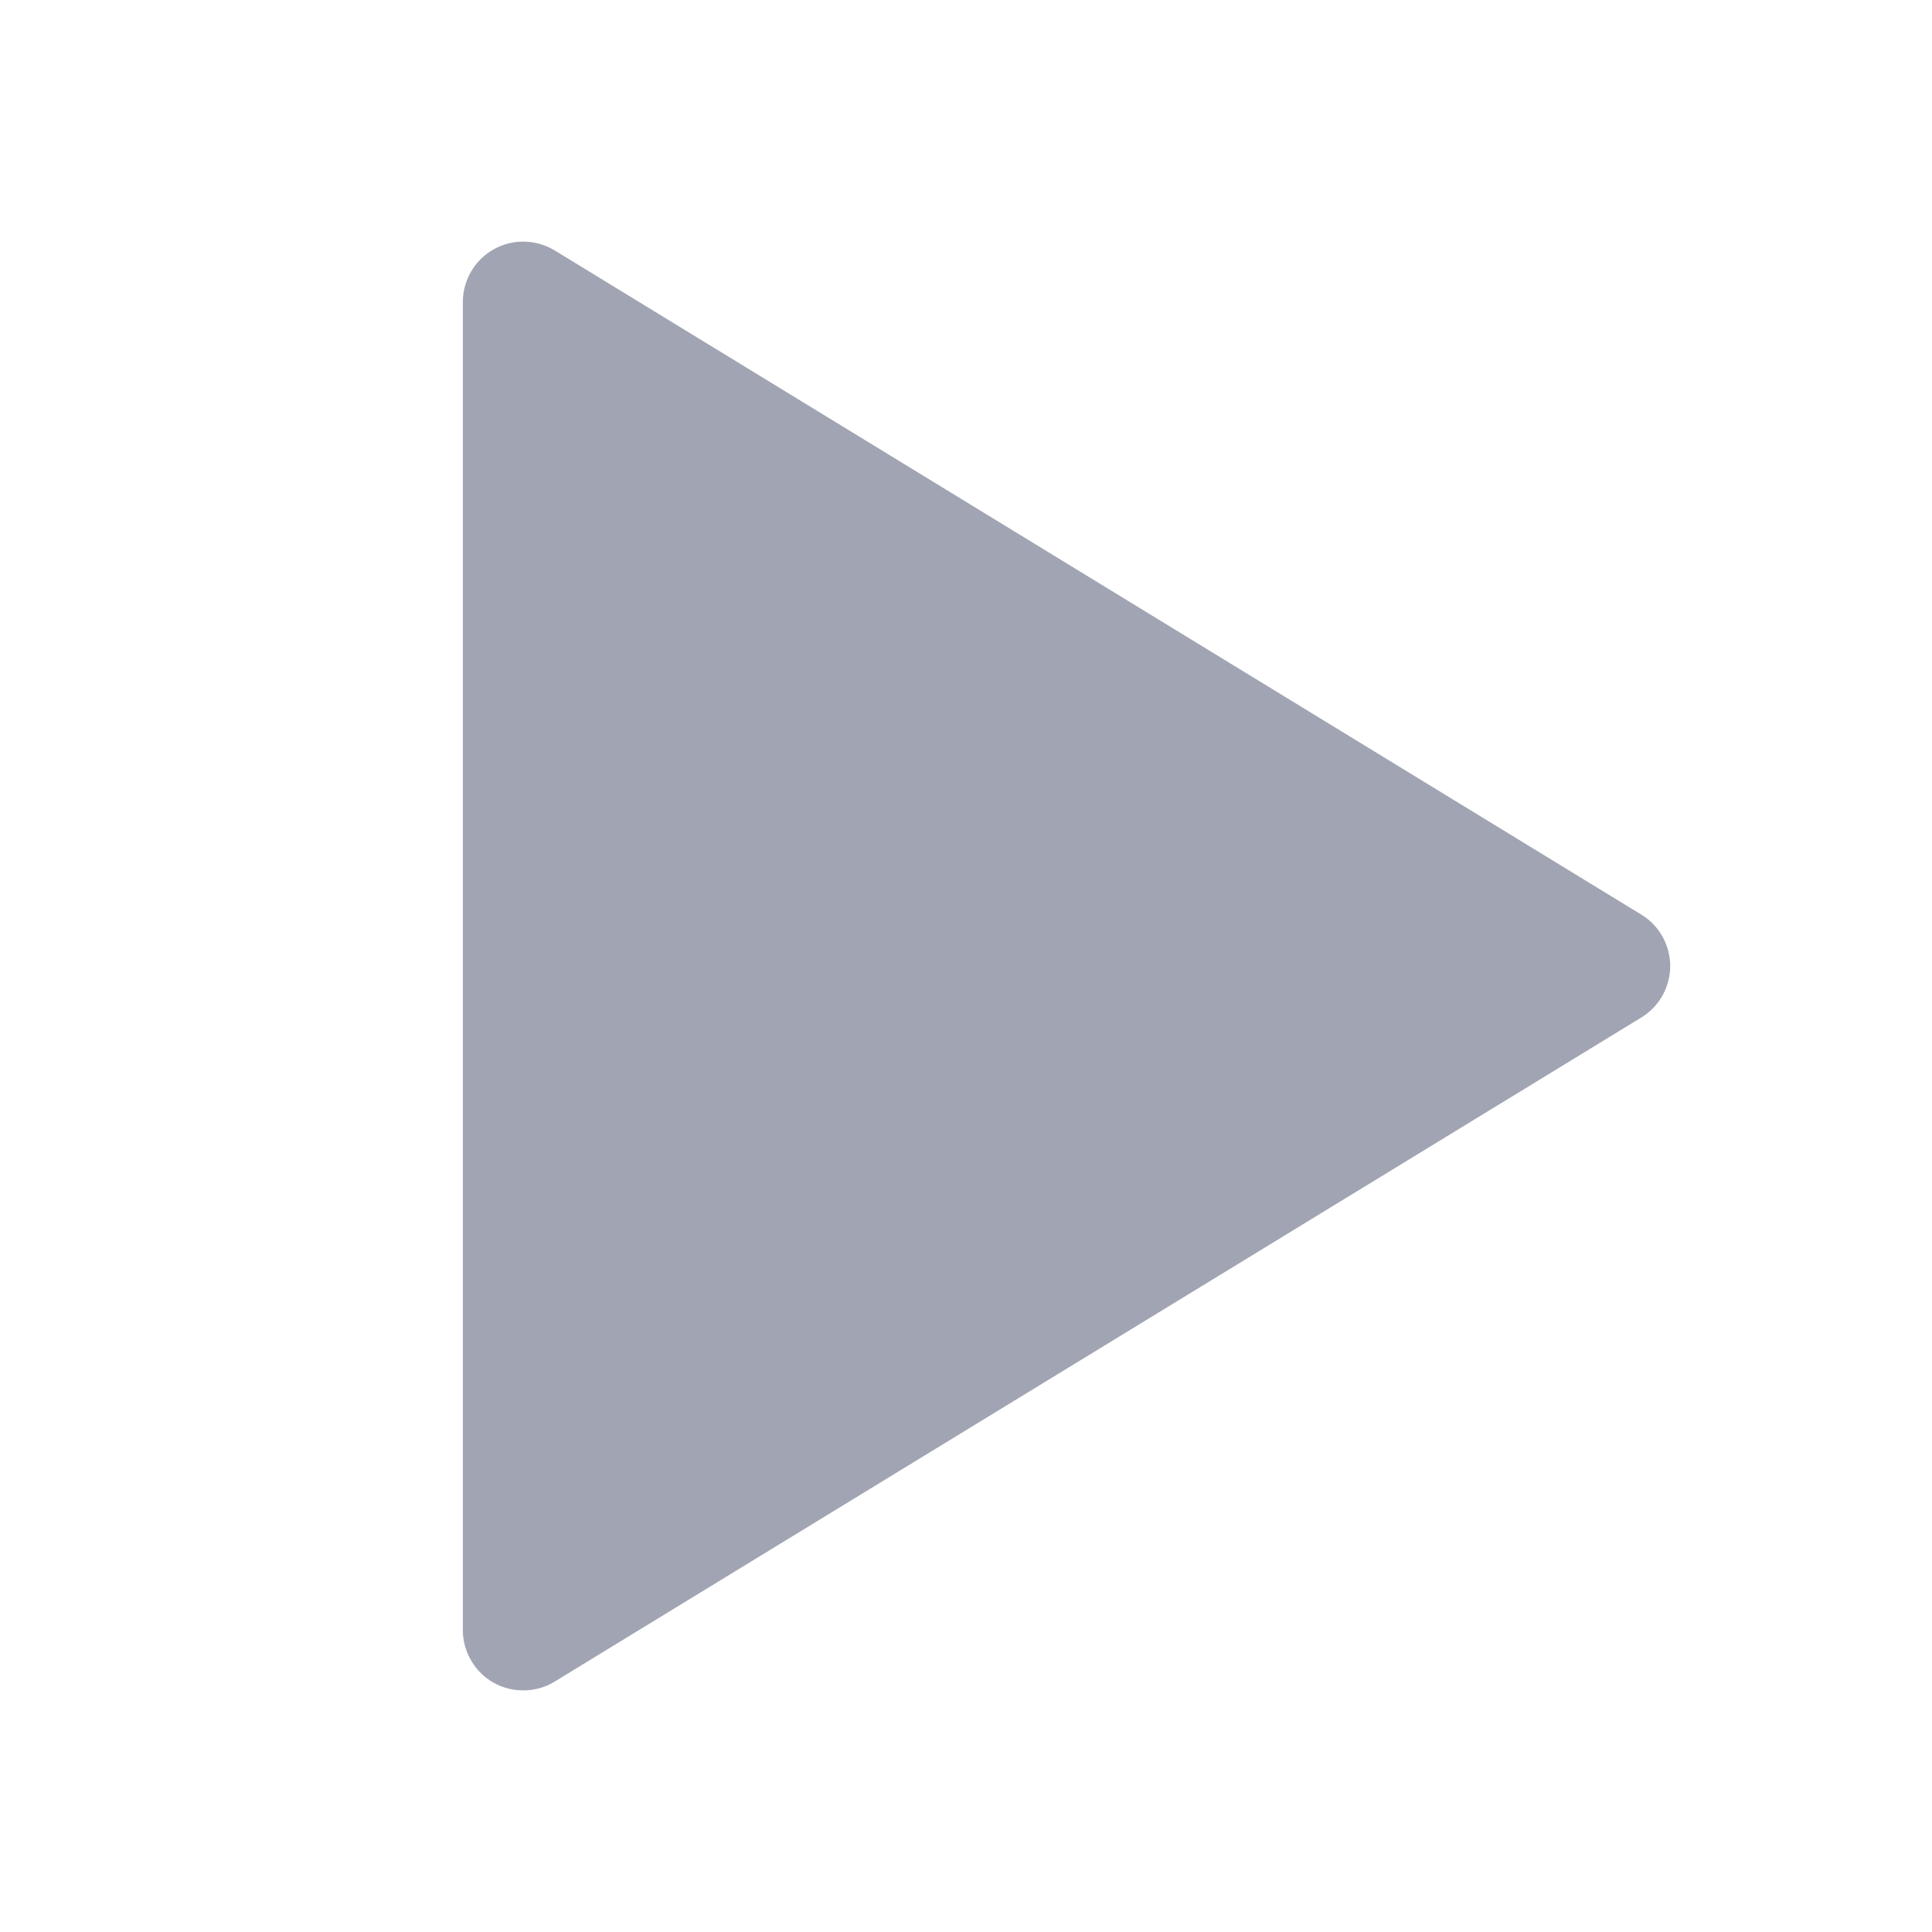 <svg width="16" height="16" viewBox="0 0 16 16" fill="none" xmlns="http://www.w3.org/2000/svg">
<path d="M13.592 7.574L4.594 2.074C4.518 2.028 4.431 2.003 4.342 2.001C4.254 1.999 4.166 2.021 4.088 2.065C4.011 2.108 3.946 2.172 3.902 2.248C3.857 2.325 3.833 2.412 3.833 2.501V13.5C3.833 13.588 3.857 13.676 3.902 13.752C3.946 13.829 4.011 13.892 4.088 13.936C4.166 13.979 4.254 14.001 4.342 13.999C4.431 13.998 4.518 13.973 4.594 13.926L13.592 8.427C13.665 8.382 13.726 8.32 13.768 8.245C13.809 8.17 13.832 8.086 13.832 8C13.832 7.915 13.809 7.83 13.768 7.756C13.726 7.681 13.665 7.618 13.592 7.574Z" fill="#A1A5B3"/>
</svg>
